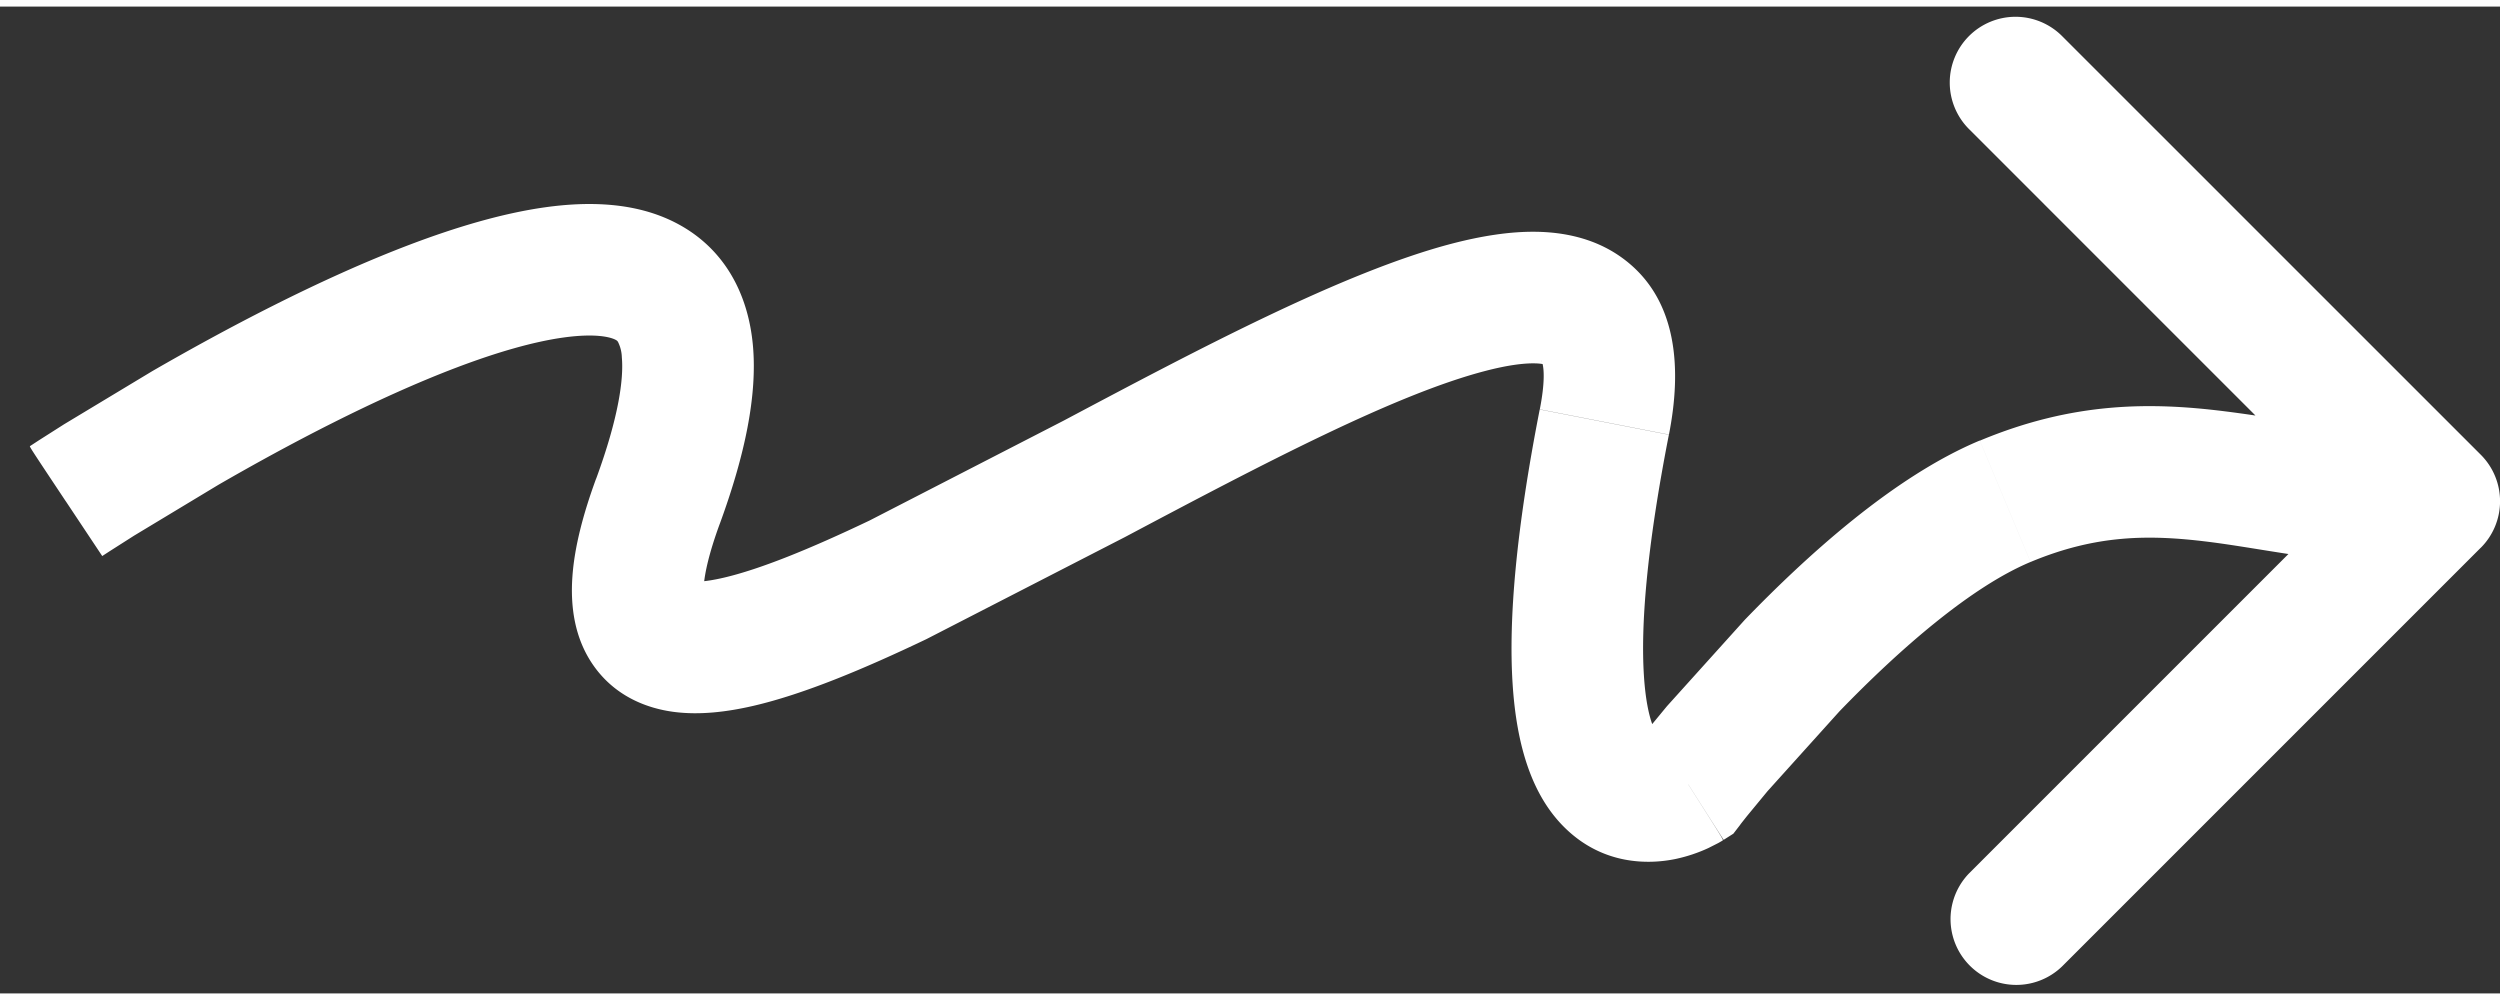 <svg xmlns="http://www.w3.org/2000/svg" width="50" height="20" viewBox="0 0 38 15" fill="none">
  <rect x="0" y="0" width="38" height="15" fill="#333333" stroke="none"/>
  <path fill="white" d="M10 7.519l-.939-.344h0l.939.344zm14.386-1.205l-.981-.192.981.192zm1.276 5.509l.537.843.148-.094.107-.139-.792-.611zm4.819-4.304l-.385-.923h0l.385.923zm7.227.707a1 1 0 0 0 0-1.414L31.343.448a1 1 0 0 0-1.414 0 1 1 0 0 0 0 1.414l5.657 5.657-5.657 5.657a1 1 0 0 0 1.414 1.414l6.364-6.364zM1 7.519l.554.833.029-.019.094-.061.361-.23 1.277-.77c1.054-.609 2.397-1.32 3.629-1.787.617-.234 1.17-.392 1.623-.455.477-.066.707-.008.788.034.025.013.031.021.039.034a.56.56 0 0 1 .058.235c.029.327-.047.906-.39 1.842l1.878.689c.383-1.044.571-1.949.505-2.705-.072-.815-.45-1.493-1.16-1.865-.627-.329-1.358-.332-1.993-.244-.659.092-1.367.305-2.056.566-1.381.523-2.833 1.297-3.921 1.925l-1.341.808-.385.245-.104.068-.028.018c-.011.007-.011.007.543.84zm8.061-.344c-.198.54-.328 1.038-.36 1.484-.032.441.024.94.325 1.364.319.45.786.64 1.21.697.403.054.824-.001 1.21-.09.775-.179 1.694-.566 2.633-1.014l3.023-1.554c2.115-1.122 4.107-2.168 5.476-2.524.329-.086.573-.117.742-.115s.195.038.161.014c-.15-.105.085-.139-.076.685l1.963.384c.192-.98.152-2.083-.74-2.707-.405-.283-.868-.37-1.28-.376s-.849.069-1.274.179c-1.65.43-3.888 1.621-5.909 2.693l-2.948 1.517c-.92.439-1.673.743-2.221.87-.276.064-.429.065-.492.057-.043-.006.066.003.155.127.07.099.024.131.038-.063.014-.187.078-.49.243-.94l-1.878-.689zm14.343-1.053c-.361 1.844-.474 3.185-.413 4.161.059.95.294 1.72.811 2.215.567.544 1.242.546 1.664.459a2.34 2.34 0 0 0 .502-.167l.15-.076.049-.028.018-.011c.013-.008.013-.008-.524-.852l-.536-.844.019-.012c-.038.018-.064.027-.084.032-.037.008.053-.013.125.056.021.02-.151-.135-.198-.895-.046-.734.034-1.887.38-3.652l-1.963-.384zm2.257 5.701l.791.611.024-.031.08-.101.311-.377 1.093-1.213c.922-.954 2.005-1.894 2.904-2.27l-.771-1.846c-1.31.547-2.637 1.758-3.572 2.725l-1.184 1.314-.341.414-.093.117-.025.032c-.01.013-.01.013.781.624zm5.204-3.381c.989-.413 1.791-.42 2.697-.307.871.108 2.083.385 3.437.385v-2c-1.197 0-2.041-.226-3.19-.369-1.114-.139-2.297-.146-3.715.447l.771 1.846z"> </path>
</svg>
